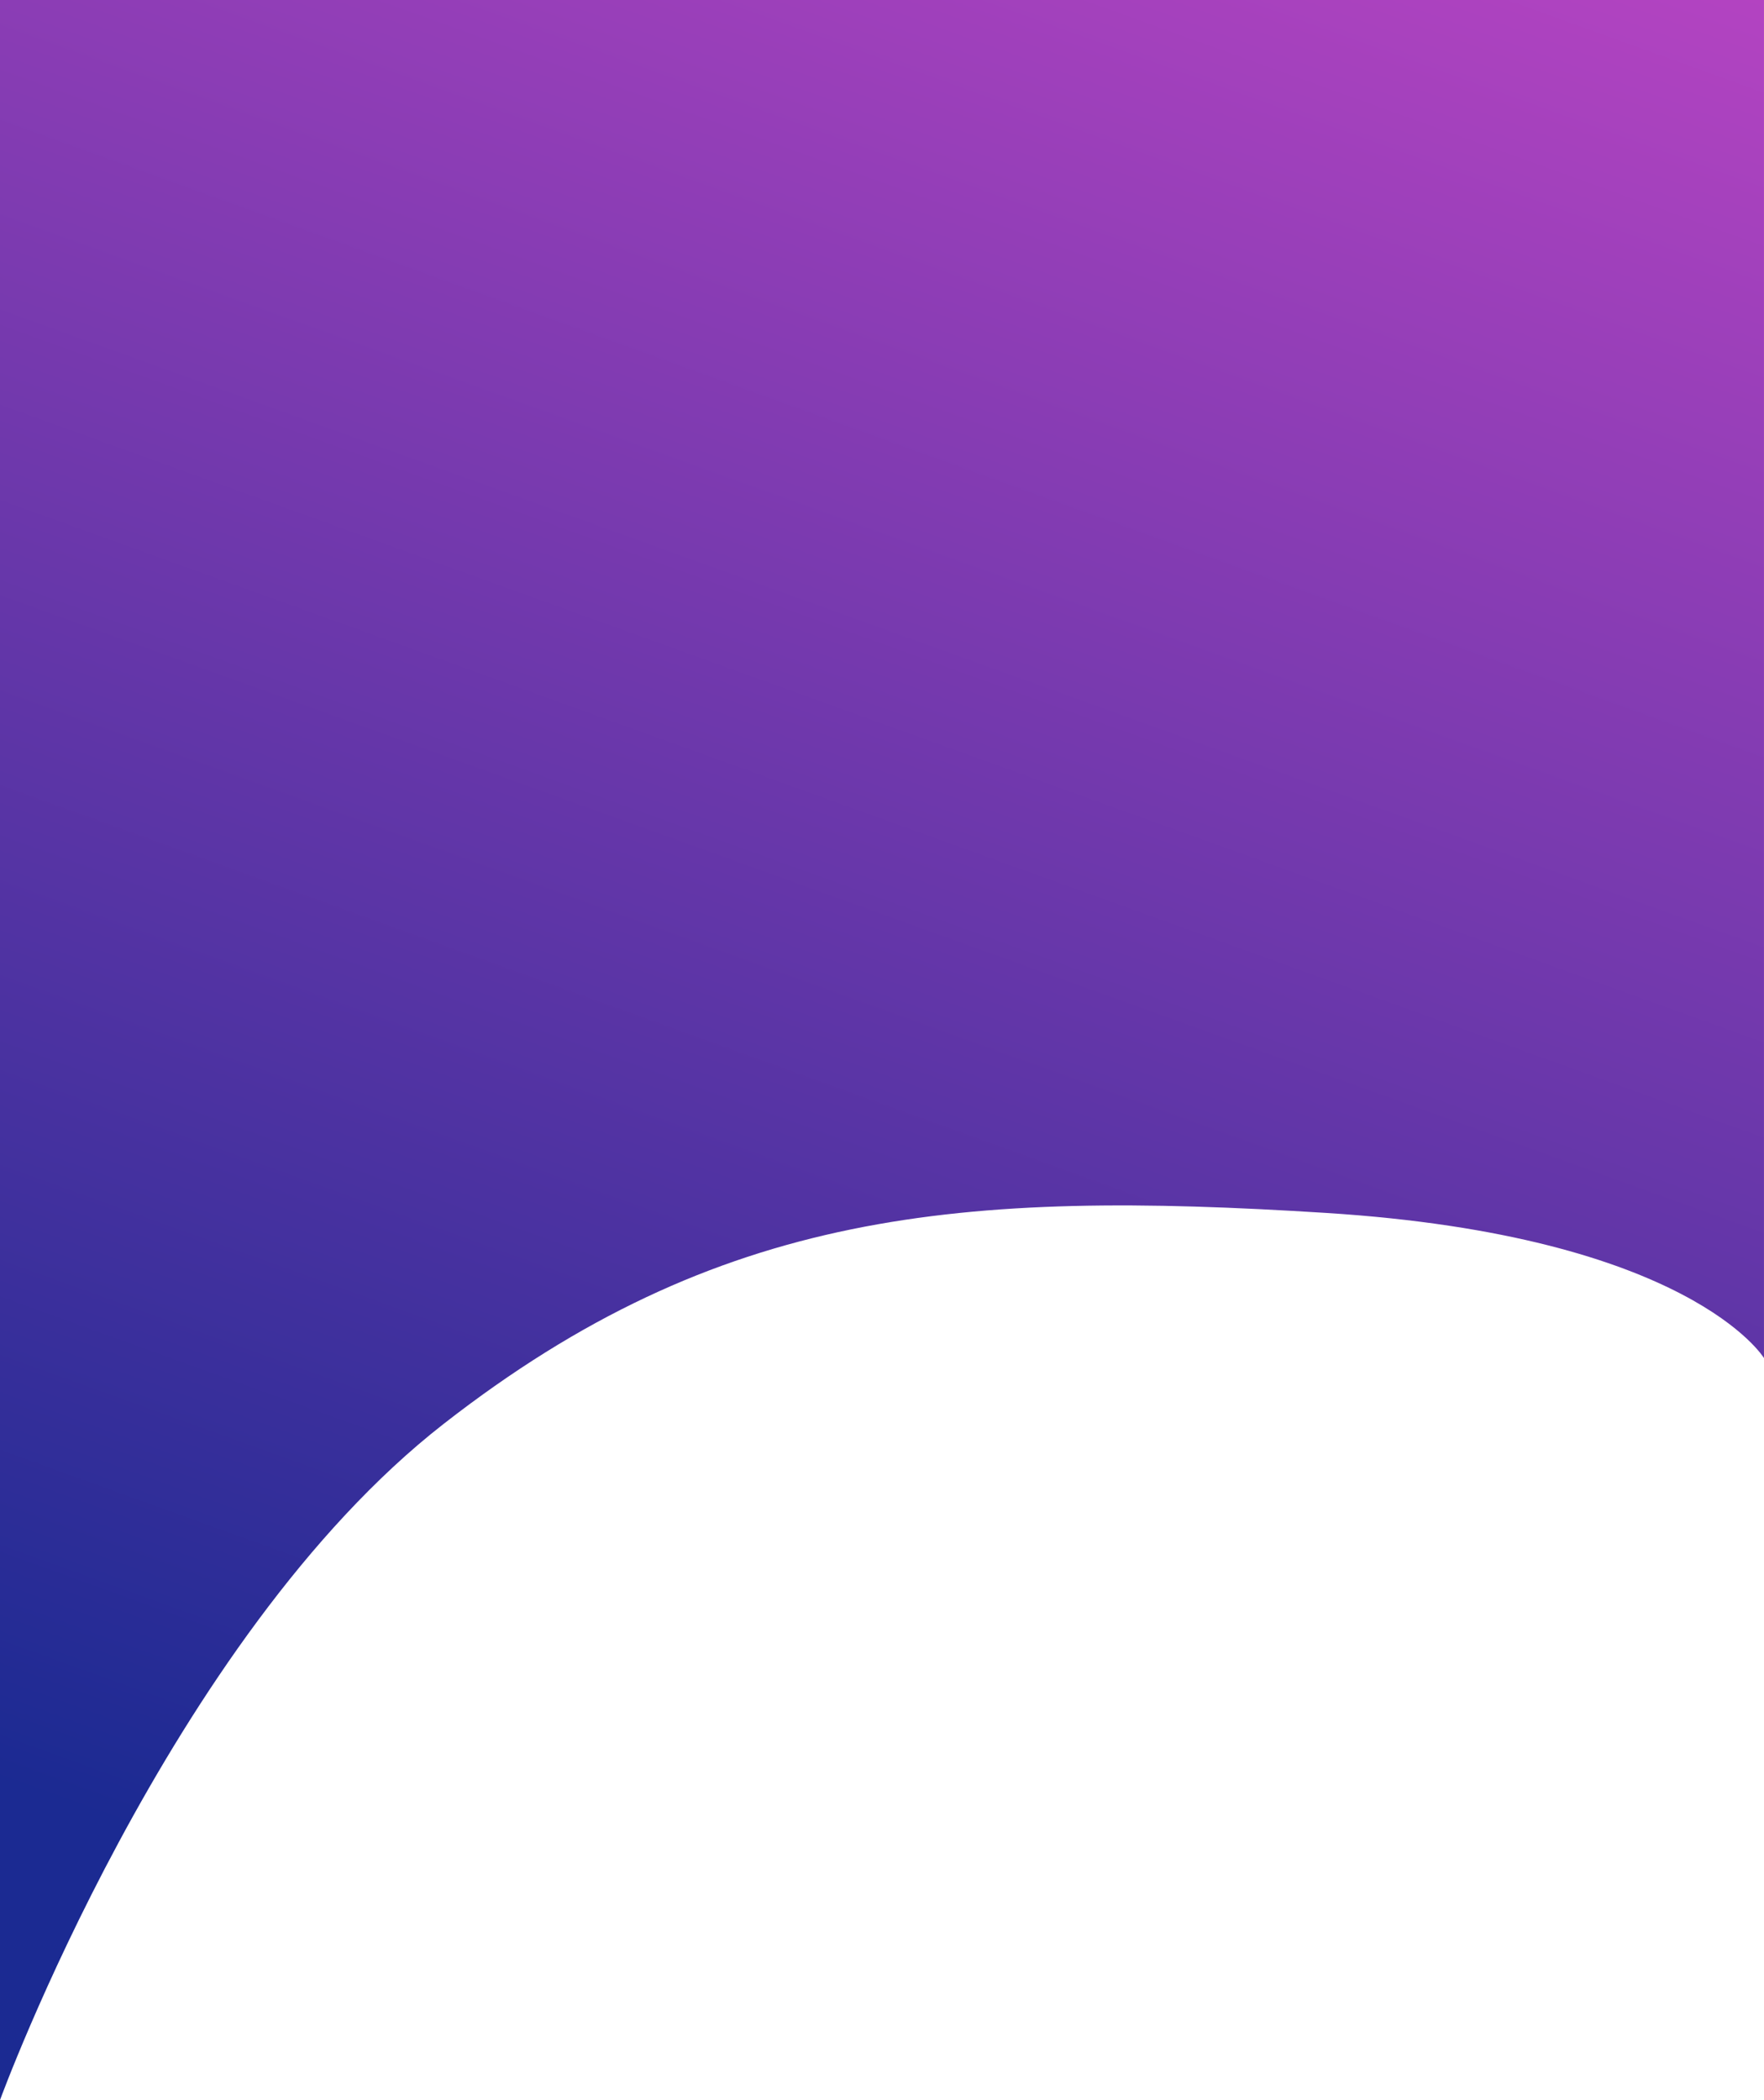 <svg xmlns="http://www.w3.org/2000/svg" xmlns:xlink="http://www.w3.org/1999/xlink" width="413" height="491.66" viewBox="0 0 413 491.66">
  <defs>
    <linearGradient id="linear-gradient" x1="0.854" y1="-0.157" x2="0.5" y2="1" gradientUnits="objectBoundingBox">
      <stop offset="0" stop-color="#c246c6"/>
      <stop offset="1" stop-color="#1b2a92"/>
    </linearGradient>
  </defs>
  <path id="account_screen" d="M472,392.687H885V710.626s-17.347-28.6-102.6-33.982-142.143-.836-206.554,49.413S472,884.346,472,884.346Z" transform="translate(-472.003 -392.687)" fill="url(#linear-gradient)"/>
</svg>
